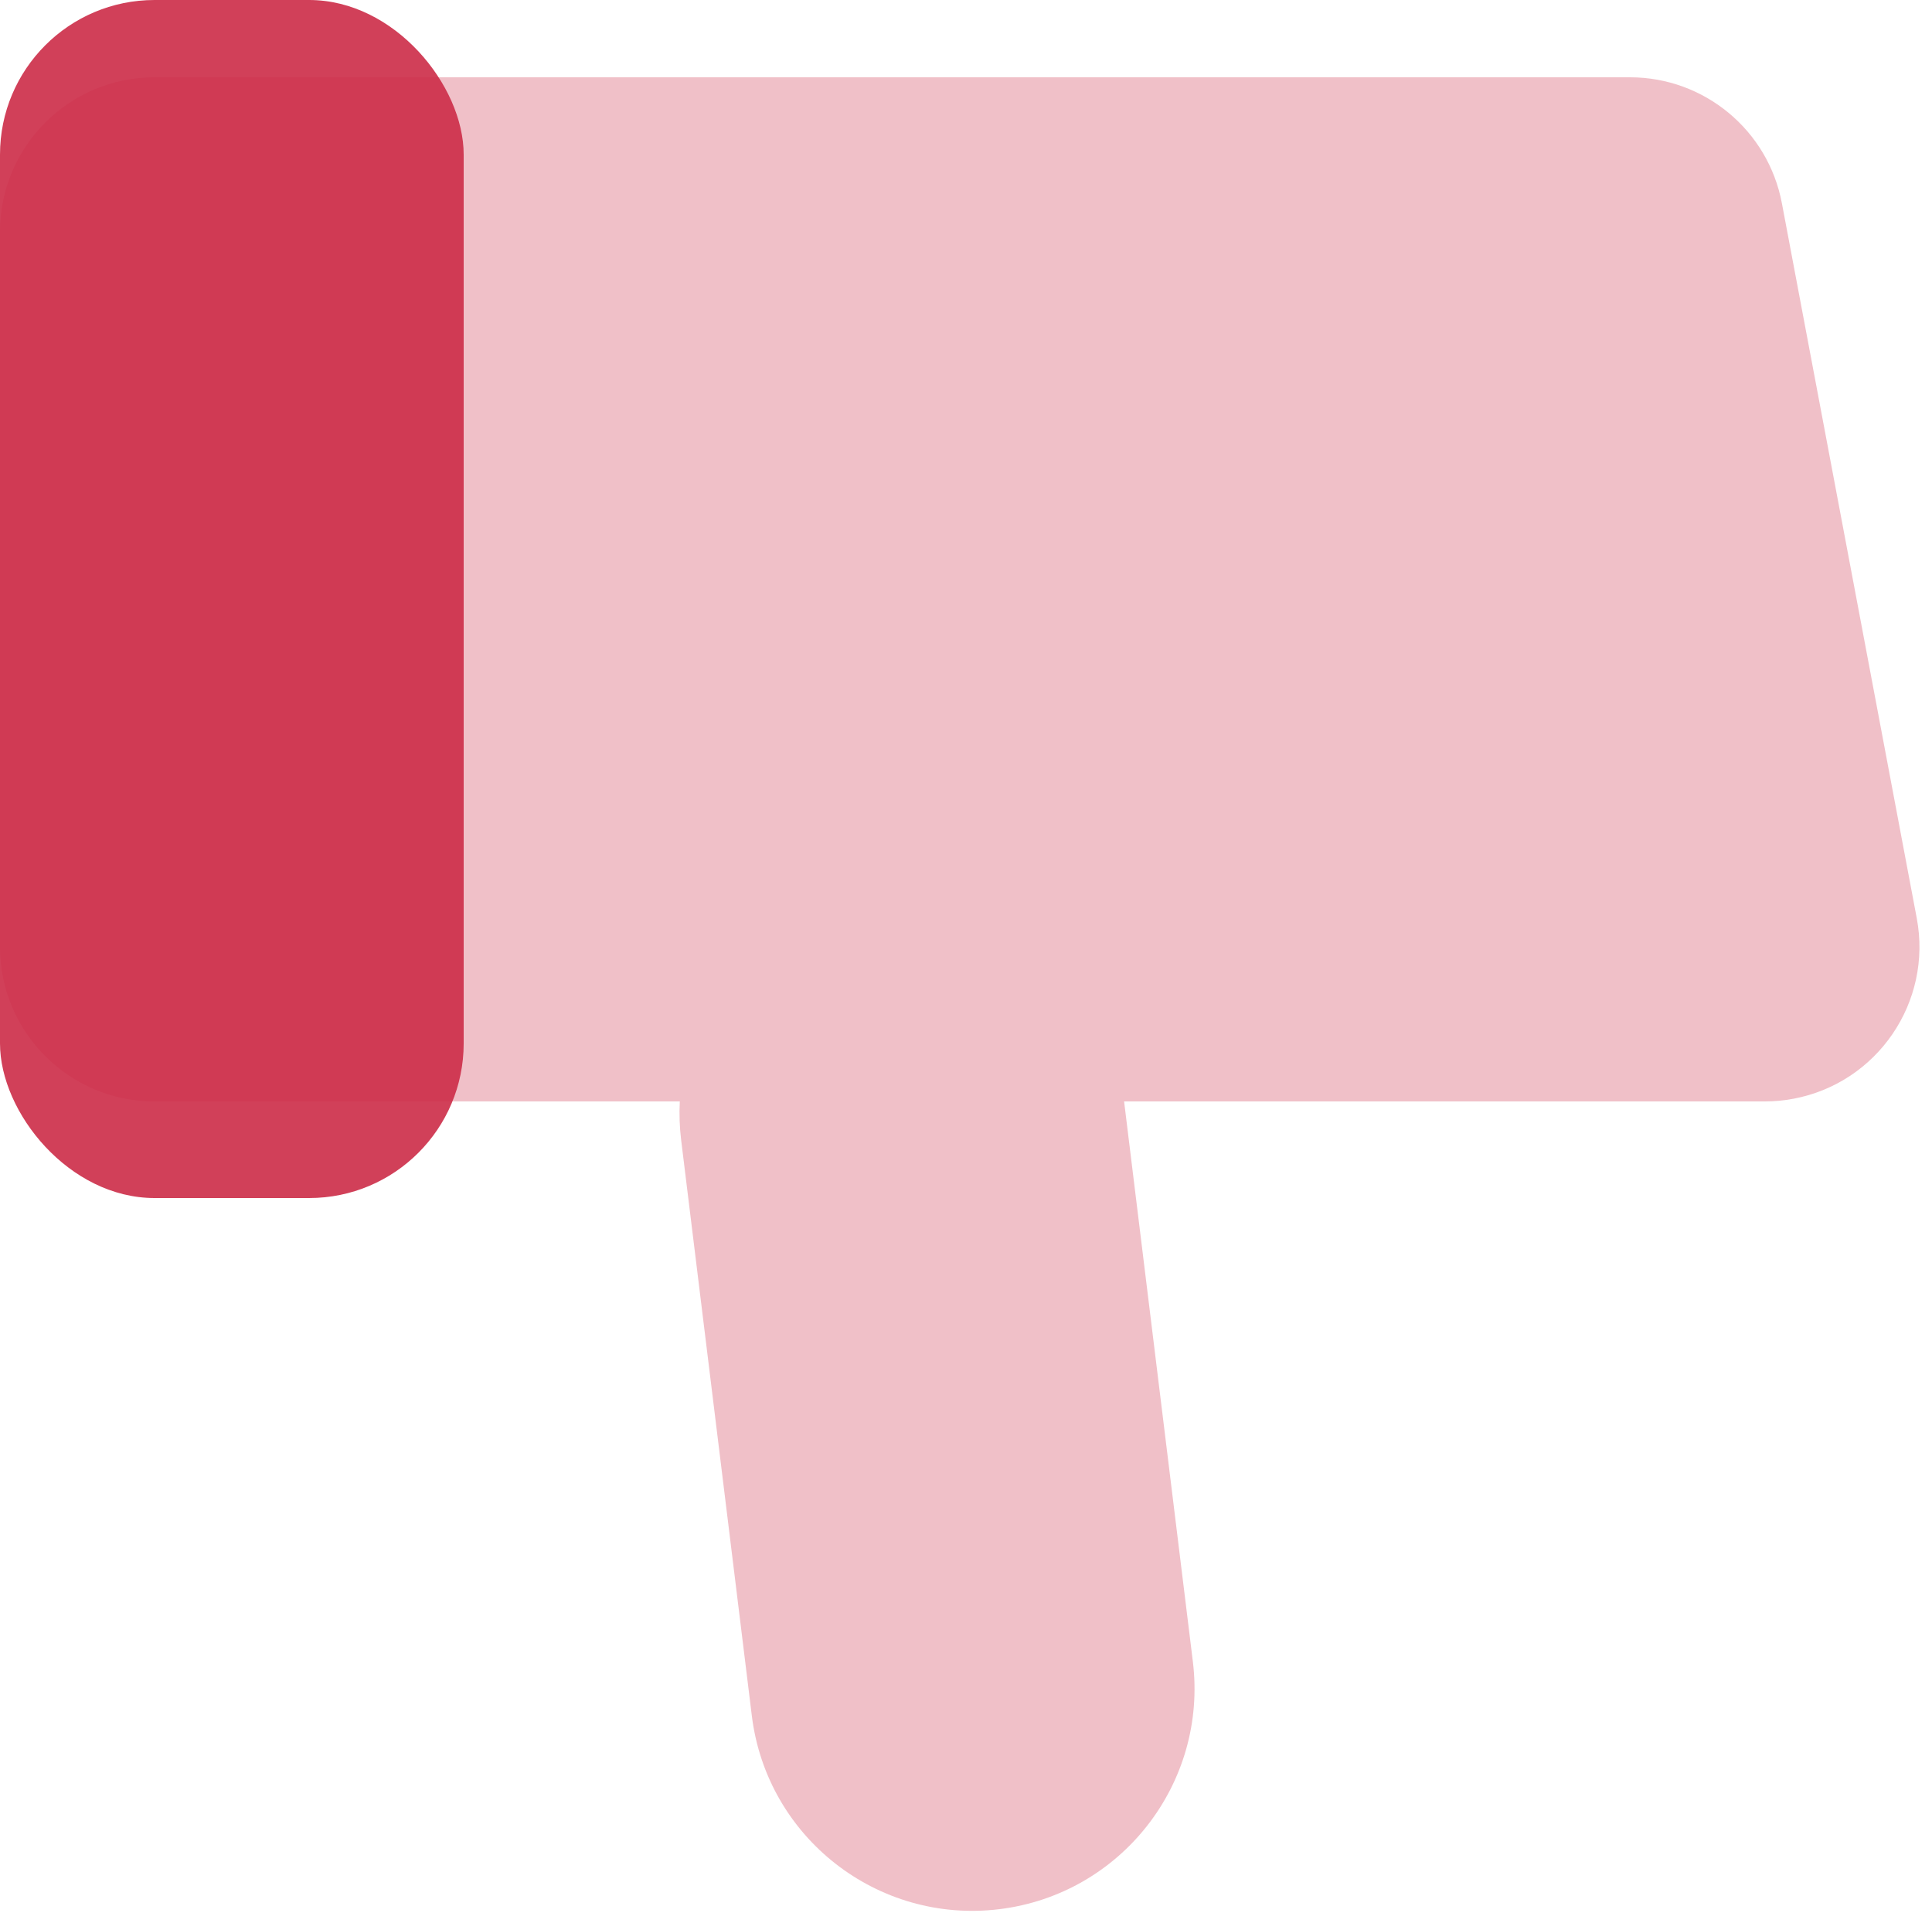 <svg xmlns="http://www.w3.org/2000/svg" xmlns:xlink="http://www.w3.org/1999/xlink" width="100" height="99" version="1.1" viewBox="0 0 100 99"><title>icons/Thumbs-down-trans</title><desc>Created with Sketch.</desc><g id="Symbols" fill="none" fill-rule="evenodd" stroke="none" stroke-width="1"><g id="icons/Thumbs-down-trans" fill="#CC2C47"><g id="Thumbs-up" transform="translate(50, 49.5) rotate(-180) translate(-50, -49.5)"><path id="Combined-Shape" fill-opacity=".3" d="M41.817,42 L8.651,42 L8.651,42 C8.153,42 7.656,42.046 7.167,42.139 C2.826,42.958 -0.03,47.142 0.789,51.483 L7.77,88.483 C8.484,92.263 11.785,95 15.632,95 L15.632,95 L92,95 C96.418,95 100,91.418 100,87 L100,87 L100,50 C100,45.582 96.418,42 92,42 L64.814,42 C64.848,41.339 64.826,40.666 64.742,39.987 L61.086,10.21 C60.312,3.906 54.574,-0.576 48.27,0.198 L48.27,0.198 L48.27,0.198 C41.967,0.972 37.484,6.709 38.258,13.013 L38.258,13.013 L41.817,42 Z"/><rect id="Rectangle-7" width="24" height="62" x="76" y="37" fill-opacity=".9" rx="8"/></g></g></g></svg>